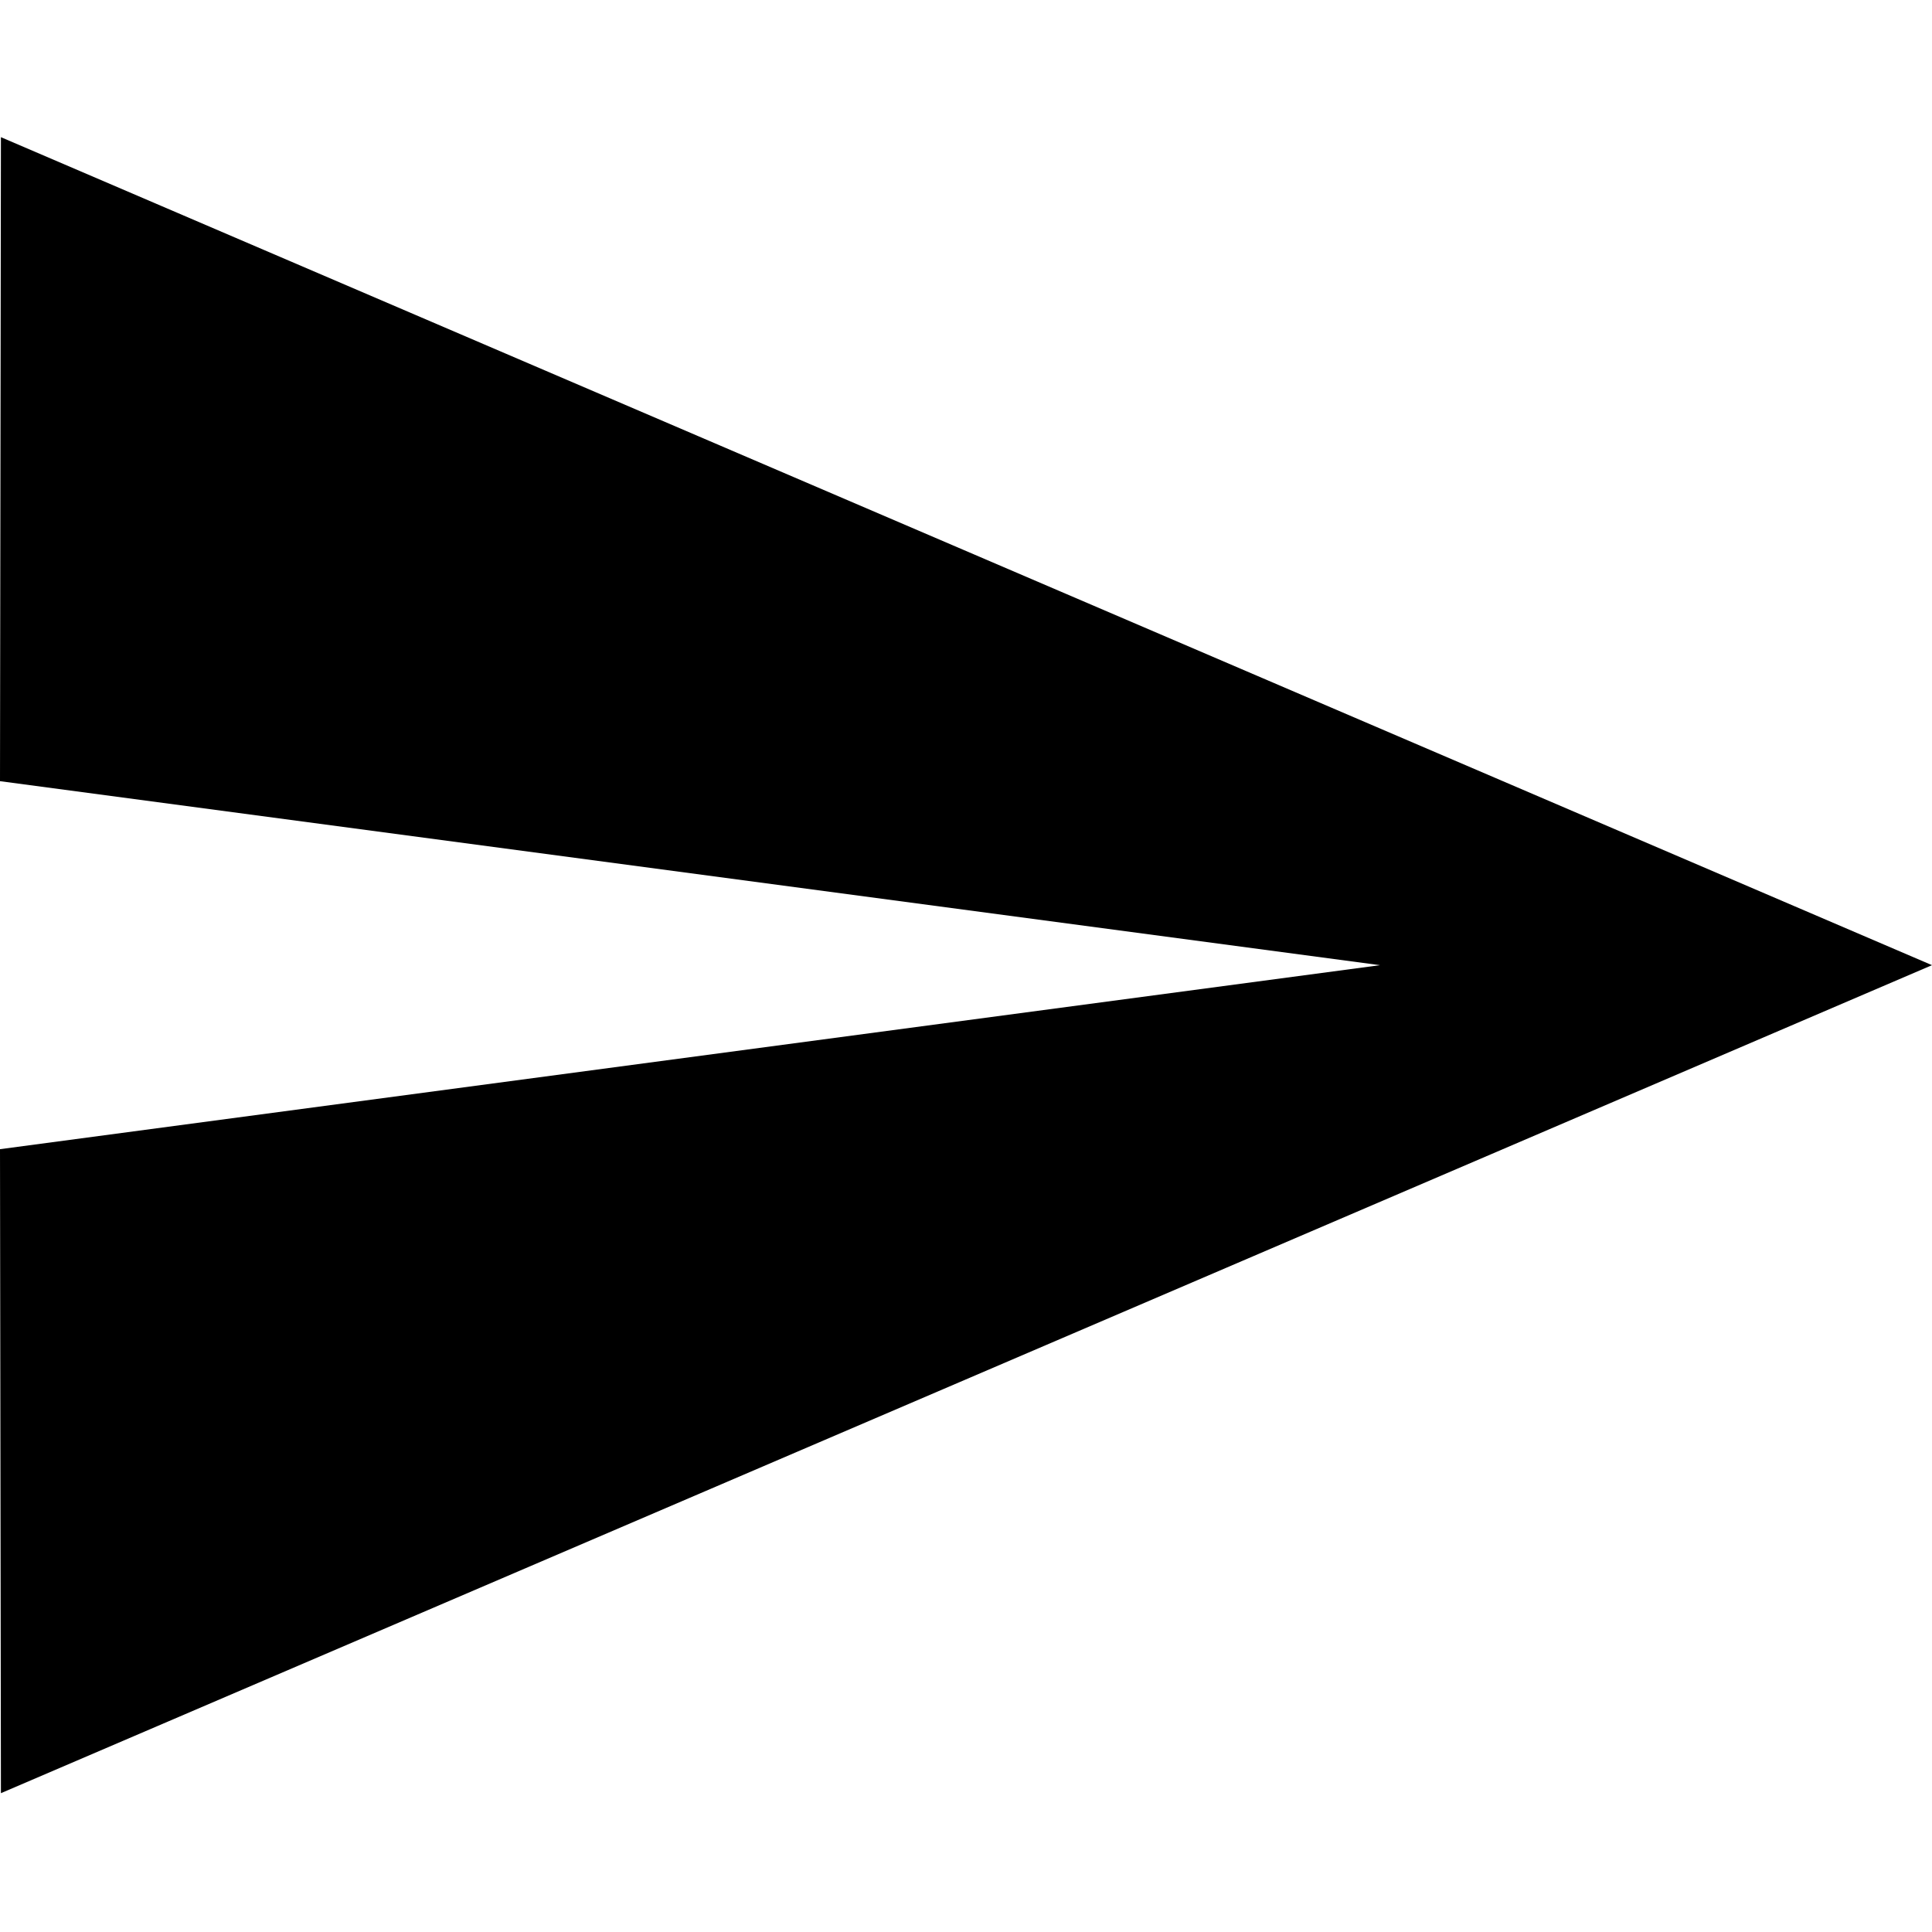 <svg width="1000" height="1000" viewBox="0 0 1000 1000" fill="none" xmlns="http://www.w3.org/2000/svg">
<path d="M0.476 928.143L1000 499.571L0.476 71L0 404.333L714.286 499.571L0 594.81L0.476 928.143Z" fill="black"/>
</svg>

